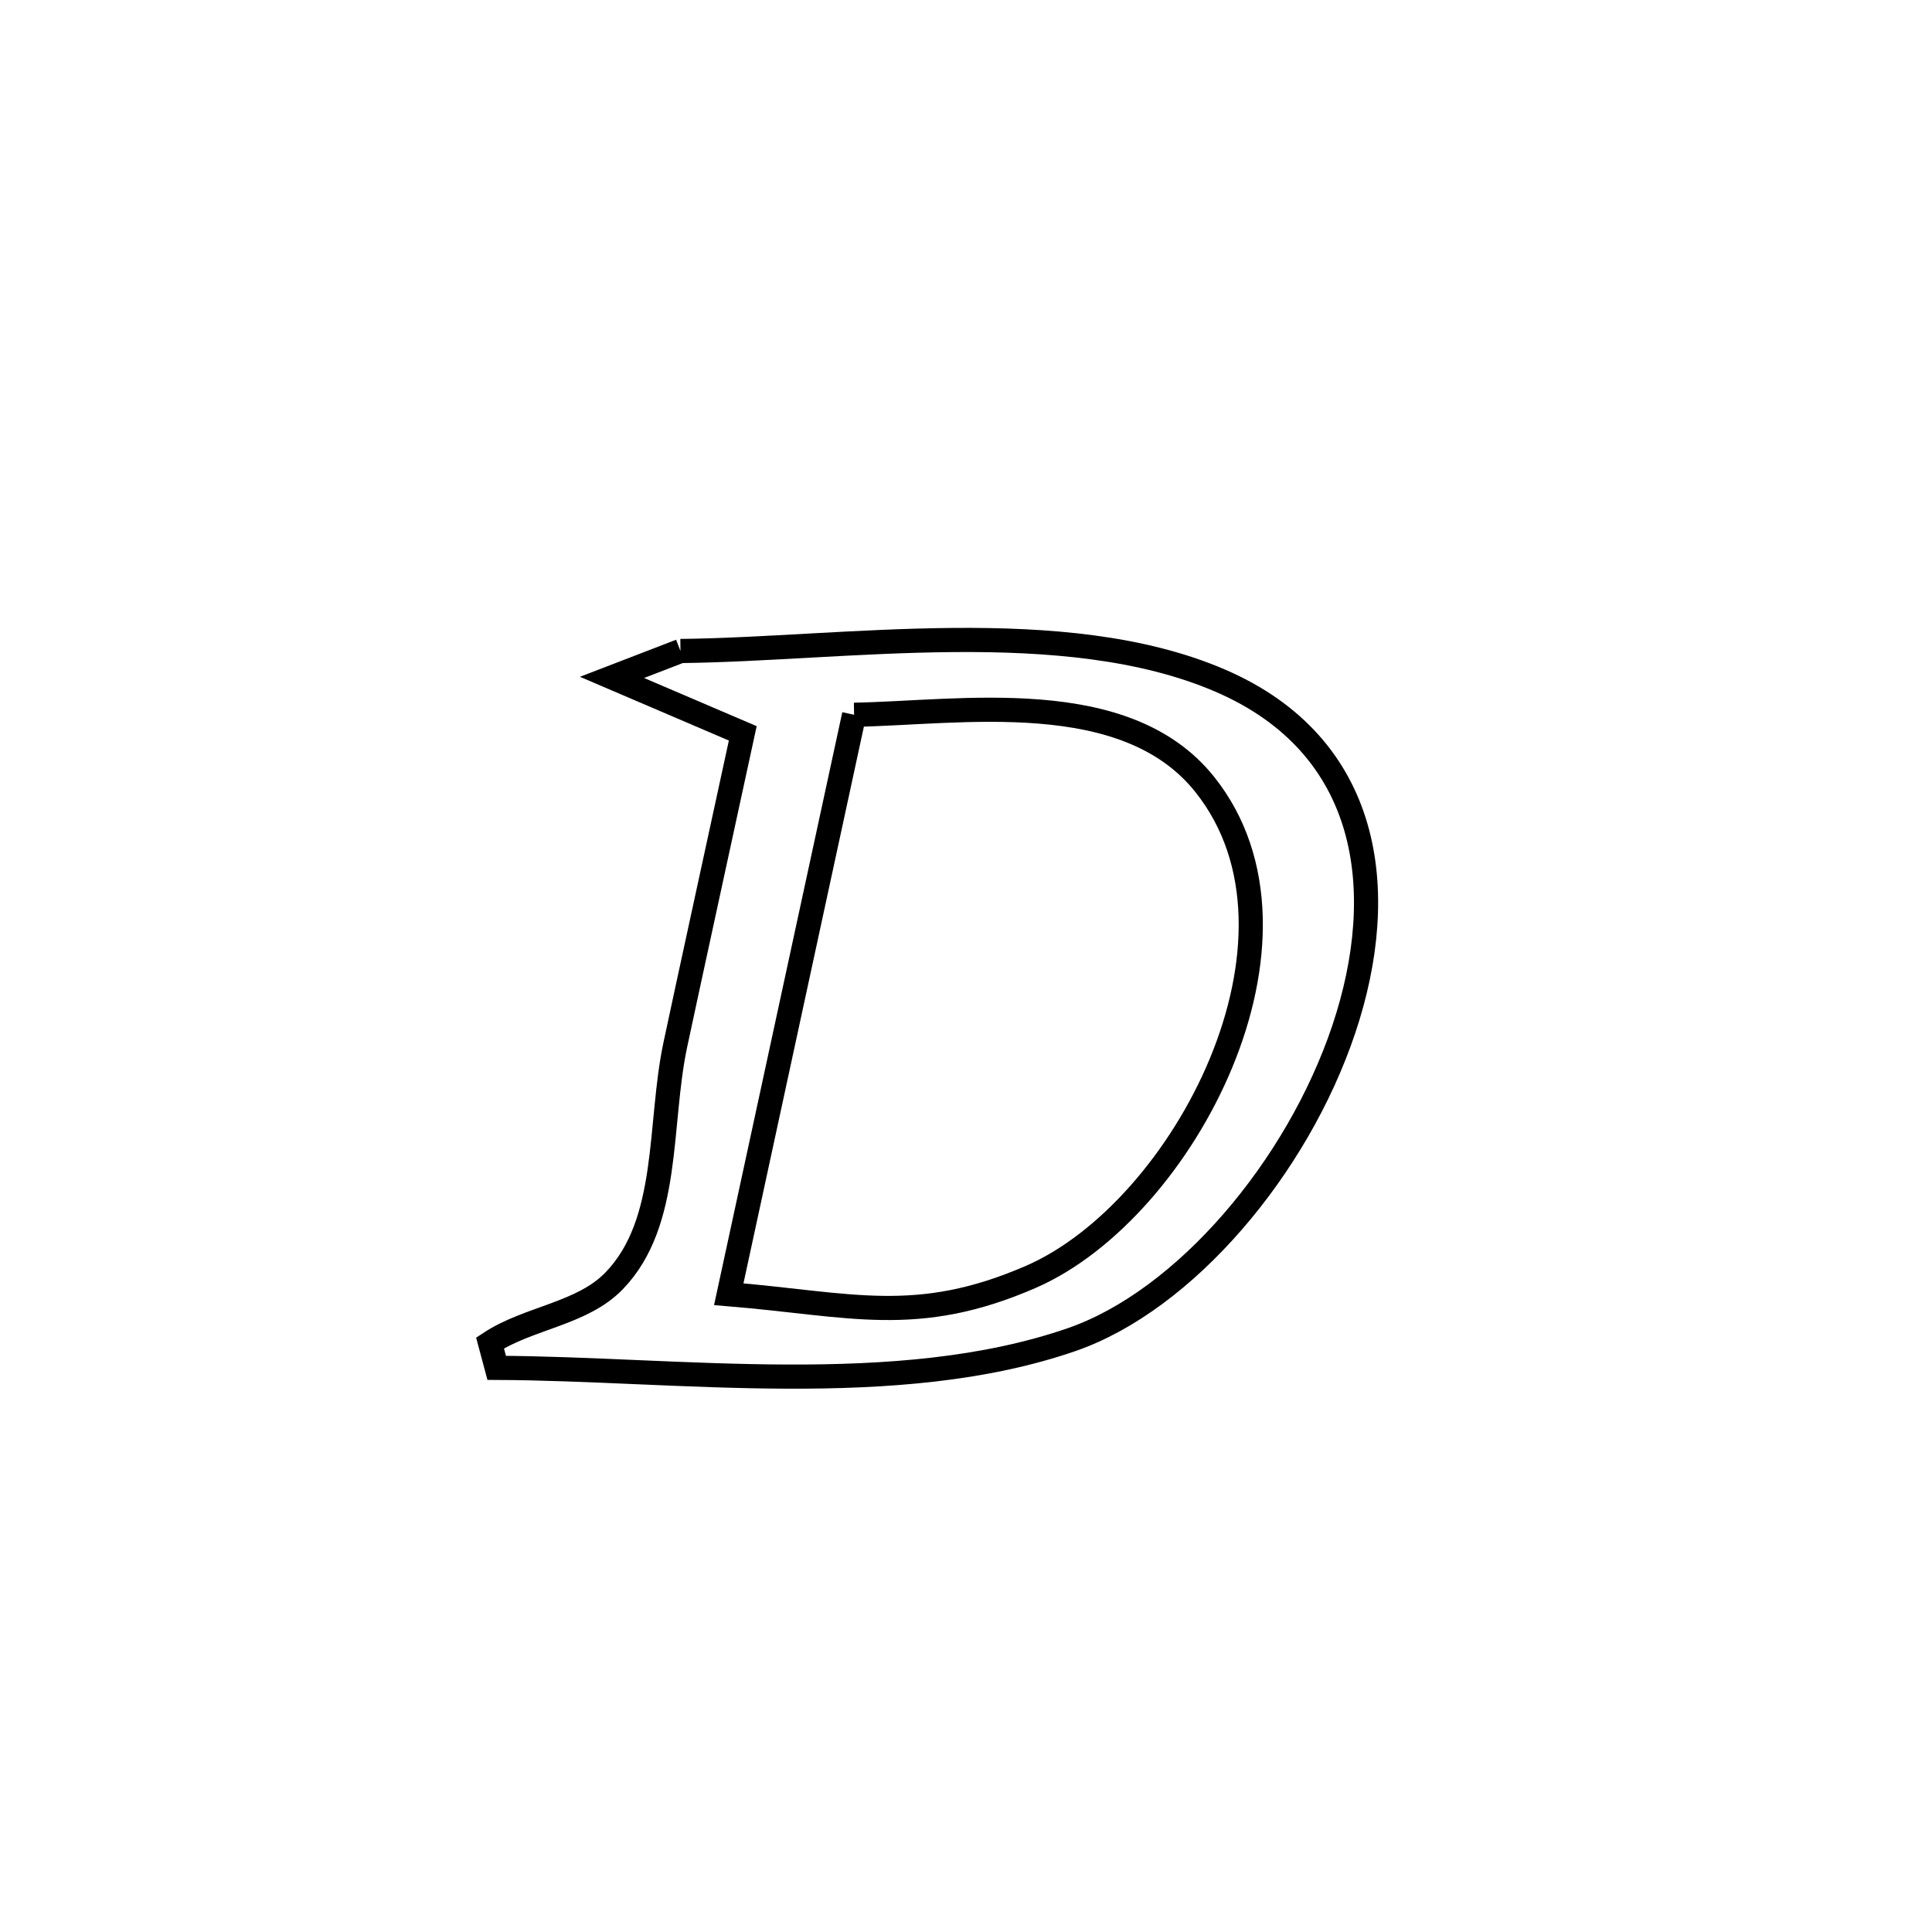 <svg xmlns="http://www.w3.org/2000/svg" viewBox="0.0 0.0 24.0 24.0" height="200px" width="200px"><path fill="none" stroke="black" stroke-width=".3" stroke-opacity="1.0"  filling="0" d="M8.453 8.087 L8.453 8.087 C10.497 8.065 13.217 7.623 15.151 8.452 C17.028 9.257 17.271 11.061 16.693 12.786 C16.115 14.51 14.716 16.155 13.313 16.641 C11.147 17.39 8.421 17.001 6.17 16.992 L6.17 16.992 C6.142 16.889 6.114 16.786 6.087 16.683 L6.087 16.683 C6.568 16.366 7.233 16.324 7.632 15.908 C8.329 15.184 8.18 13.972 8.387 12.988 C8.491 12.493 9.121 9.602 9.227 9.11 L9.227 9.11 C8.686 8.879 8.145 8.647 7.603 8.415 L7.603 8.415 C7.887 8.306 8.17 8.196 8.453 8.087 L8.453 8.087"></path>
<path fill="none" stroke="black" stroke-width=".3" stroke-opacity="1.0"  filling="0" d="M10.61 8.879 L10.61 8.879 C11.932 8.856 13.982 8.508 14.967 9.746 C16.483 11.649 14.706 15.034 12.807 15.861 C11.387 16.479 10.565 16.202 9.053 16.077 L9.053 16.077 C9.572 13.678 10.091 11.278 10.61 8.879 L10.61 8.879"></path></svg>